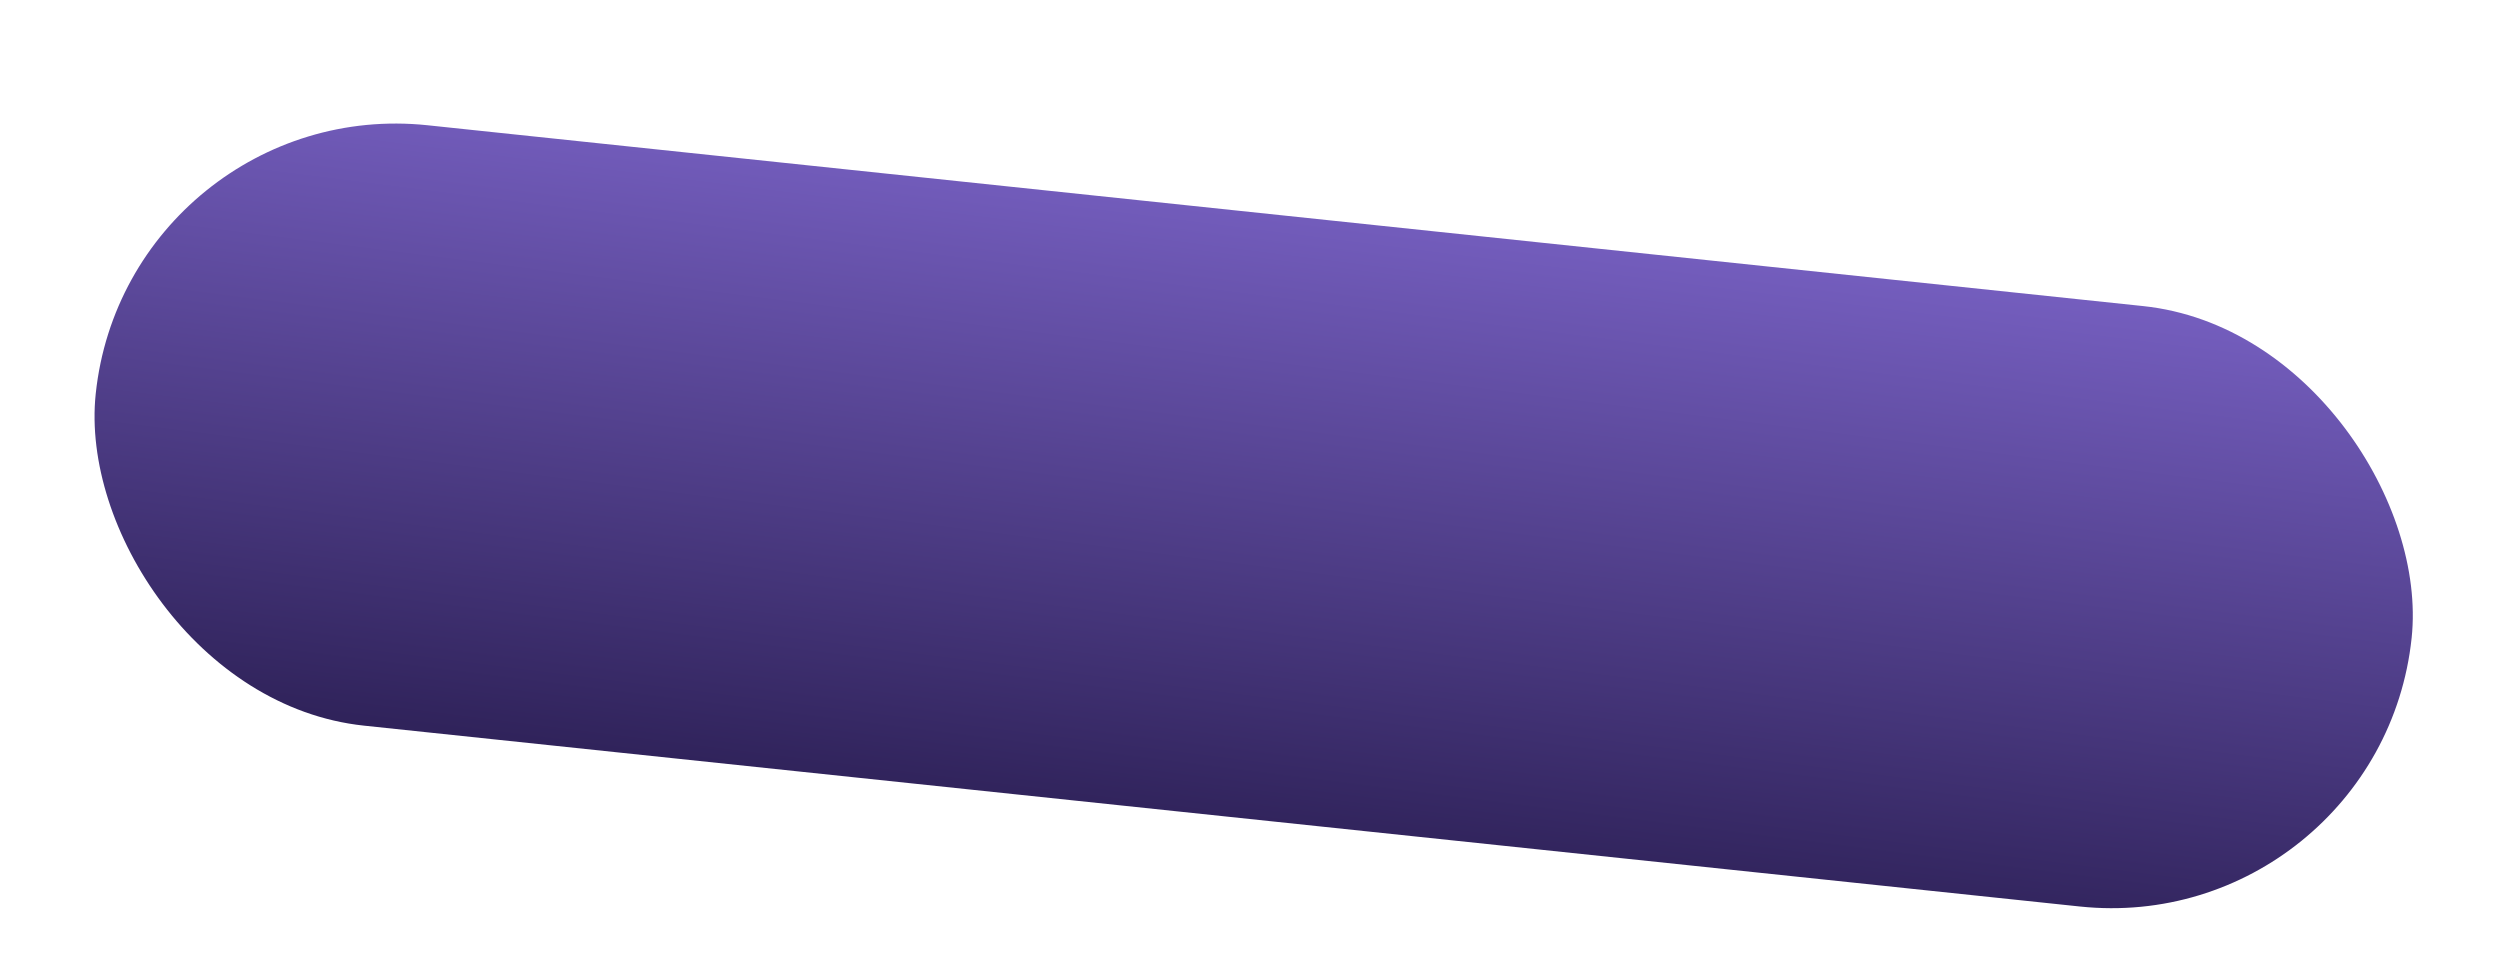 <svg width="18" height="7" viewBox="0 0 18 7" fill="none" xmlns="http://www.w3.org/2000/svg">
<rect x="0.917" y="0.674" width="16.767" height="4.347" rx="2.173" transform="rotate(6.017 0.917 0.674)" fill="url(#paint0_linear_1050_464)"/>
<defs>
<linearGradient id="paint0_linear_1050_464" x1="8.982" y1="-0.176" x2="8.87" y2="5.092" gradientUnits="userSpaceOnUse">
<stop stop-color="#7F67CE"/>
<stop offset="1" stop-color="#30235B"/>
</linearGradient>
</defs>
</svg>
